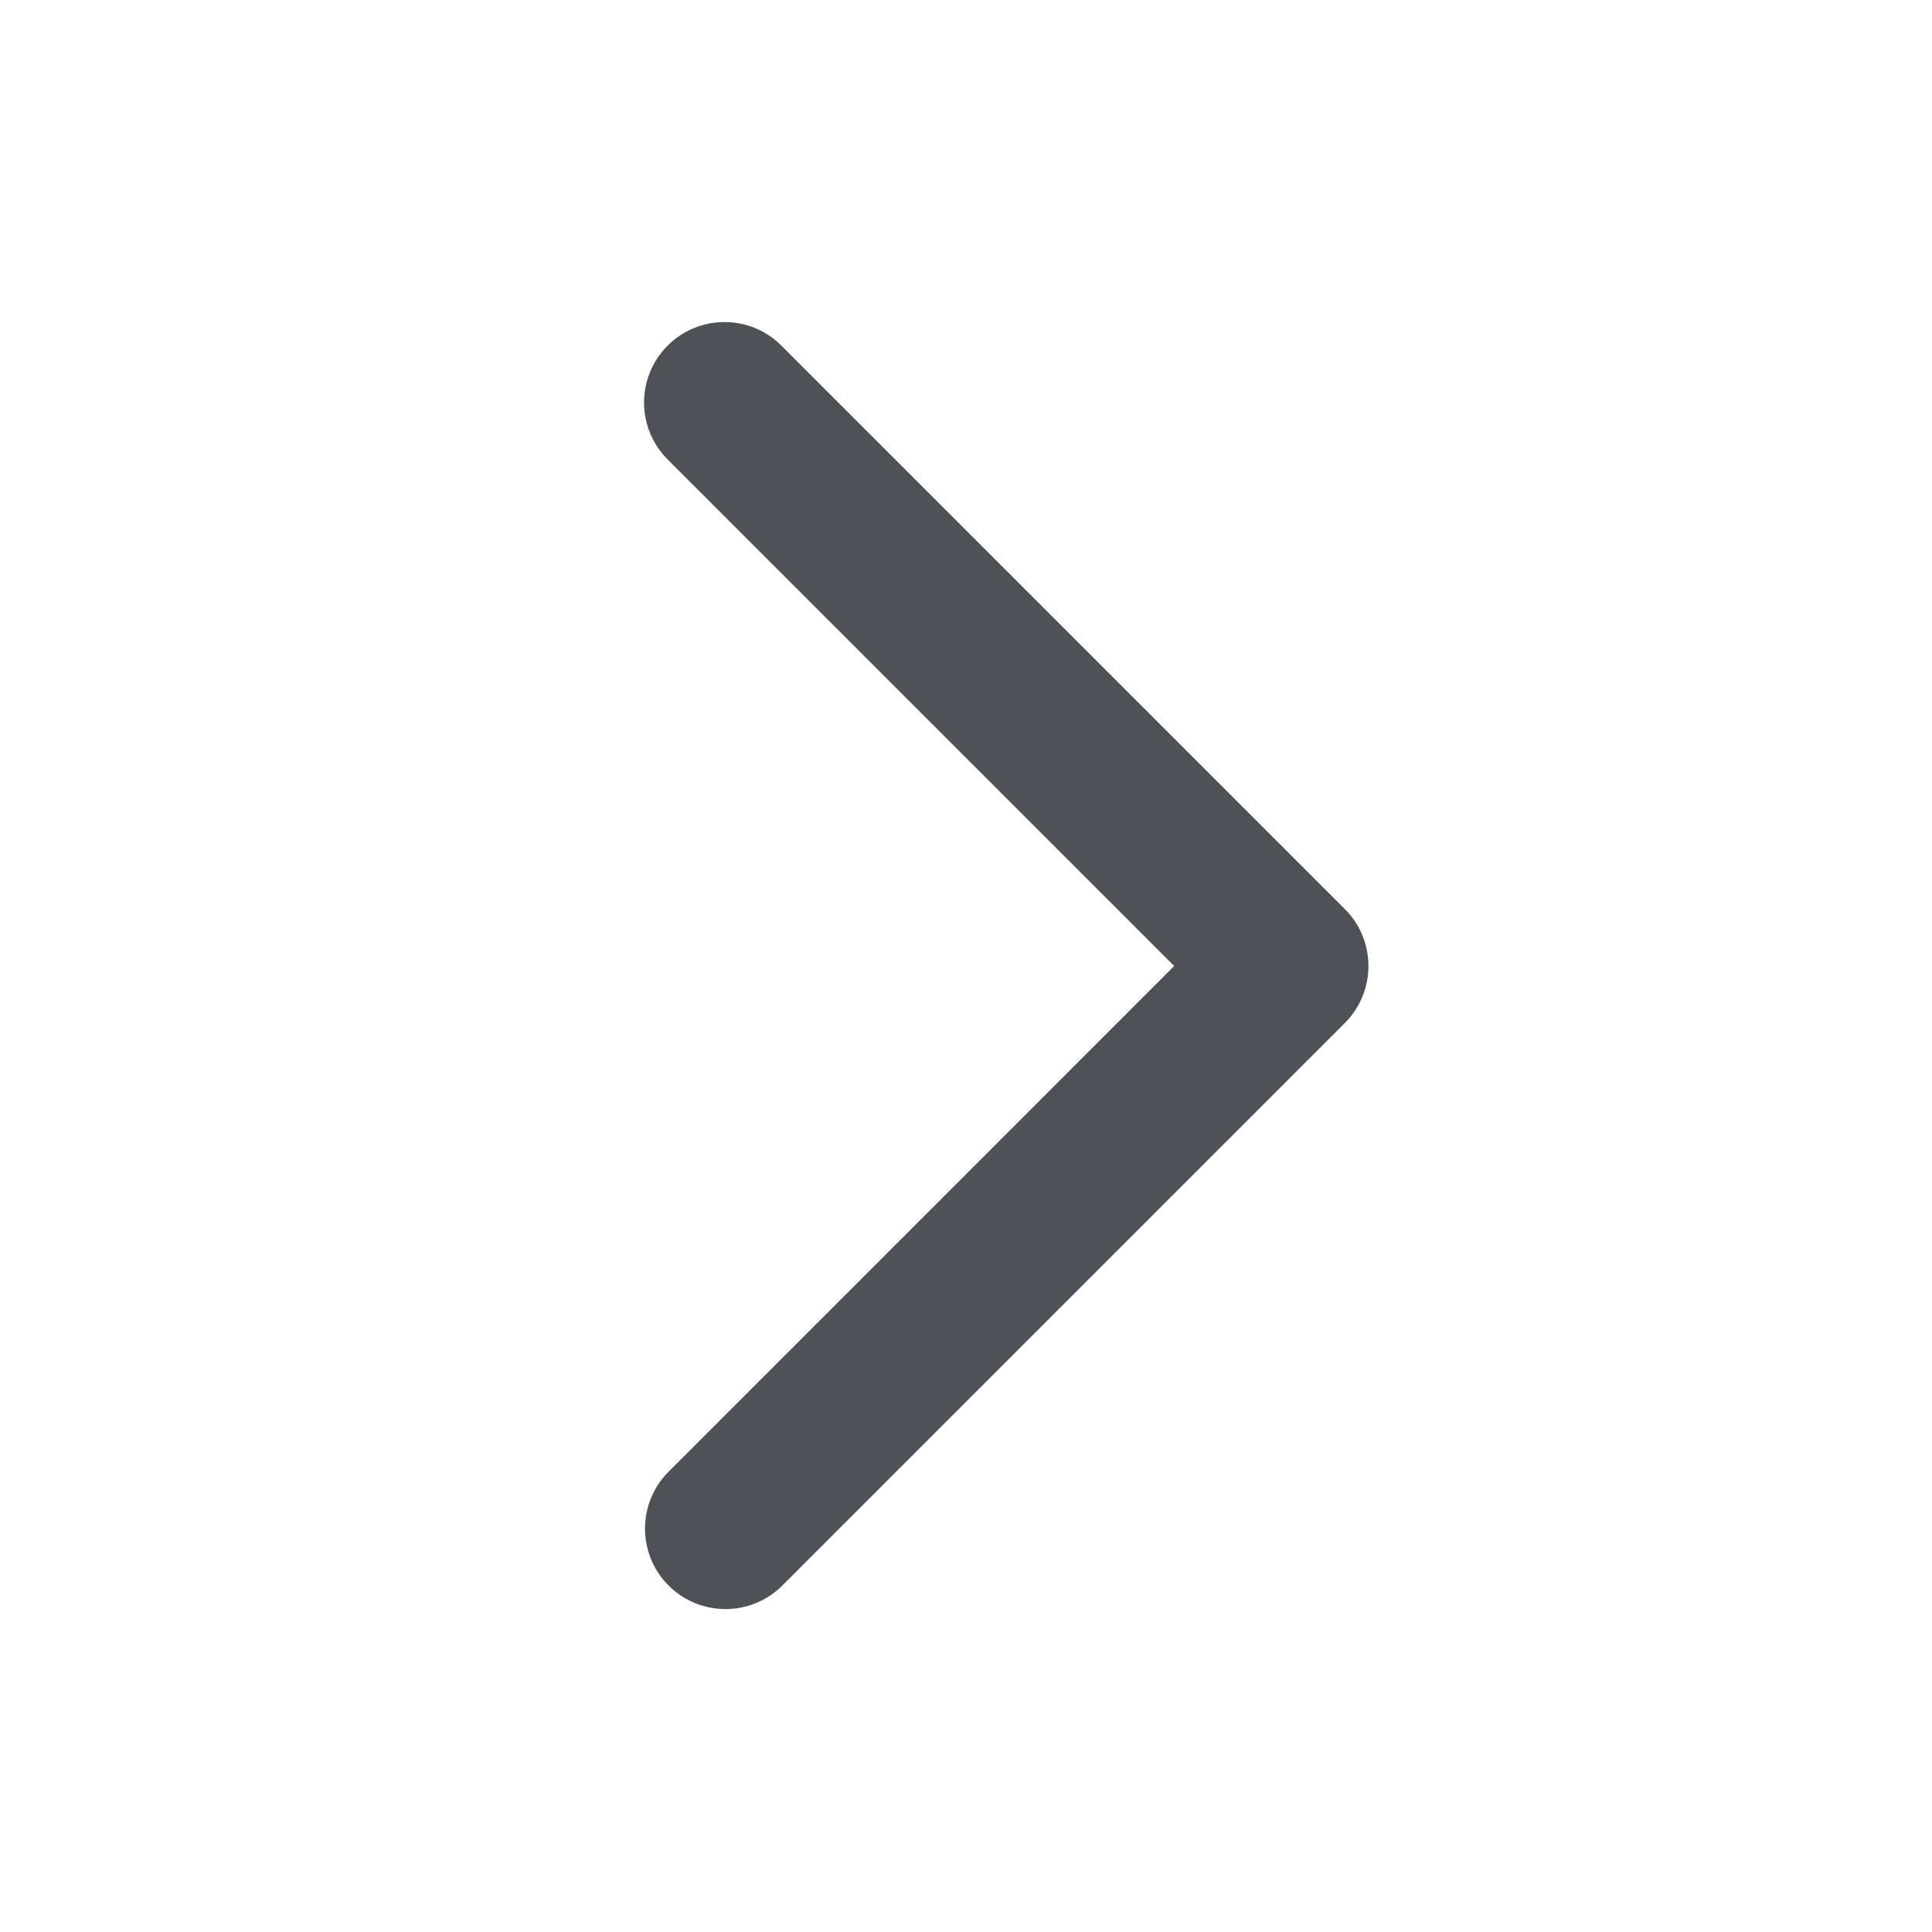 <svg width="20" height="20" viewBox="0 0 20 20" fill="none" xmlns="http://www.w3.org/2000/svg">
<path fill-rule="evenodd" clip-rule="evenodd" d="M6.911 3.578C7.067 3.421 7.279 3.334 7.5 3.334C7.721 3.334 7.933 3.421 8.089 3.578L13.922 9.411C14.079 9.567 14.166 9.779 14.166 10C14.166 10.221 14.079 10.433 13.922 10.59L8.089 16.423C7.932 16.575 7.721 16.659 7.503 16.657C7.284 16.655 7.075 16.568 6.921 16.413C6.766 16.259 6.679 16.049 6.677 15.831C6.675 15.613 6.759 15.402 6.911 15.245L12.155 10L6.911 4.756C6.755 4.6 6.667 4.388 6.667 4.167C6.667 3.946 6.755 3.734 6.911 3.578Z" fill="#4E5256"/>
</svg>
